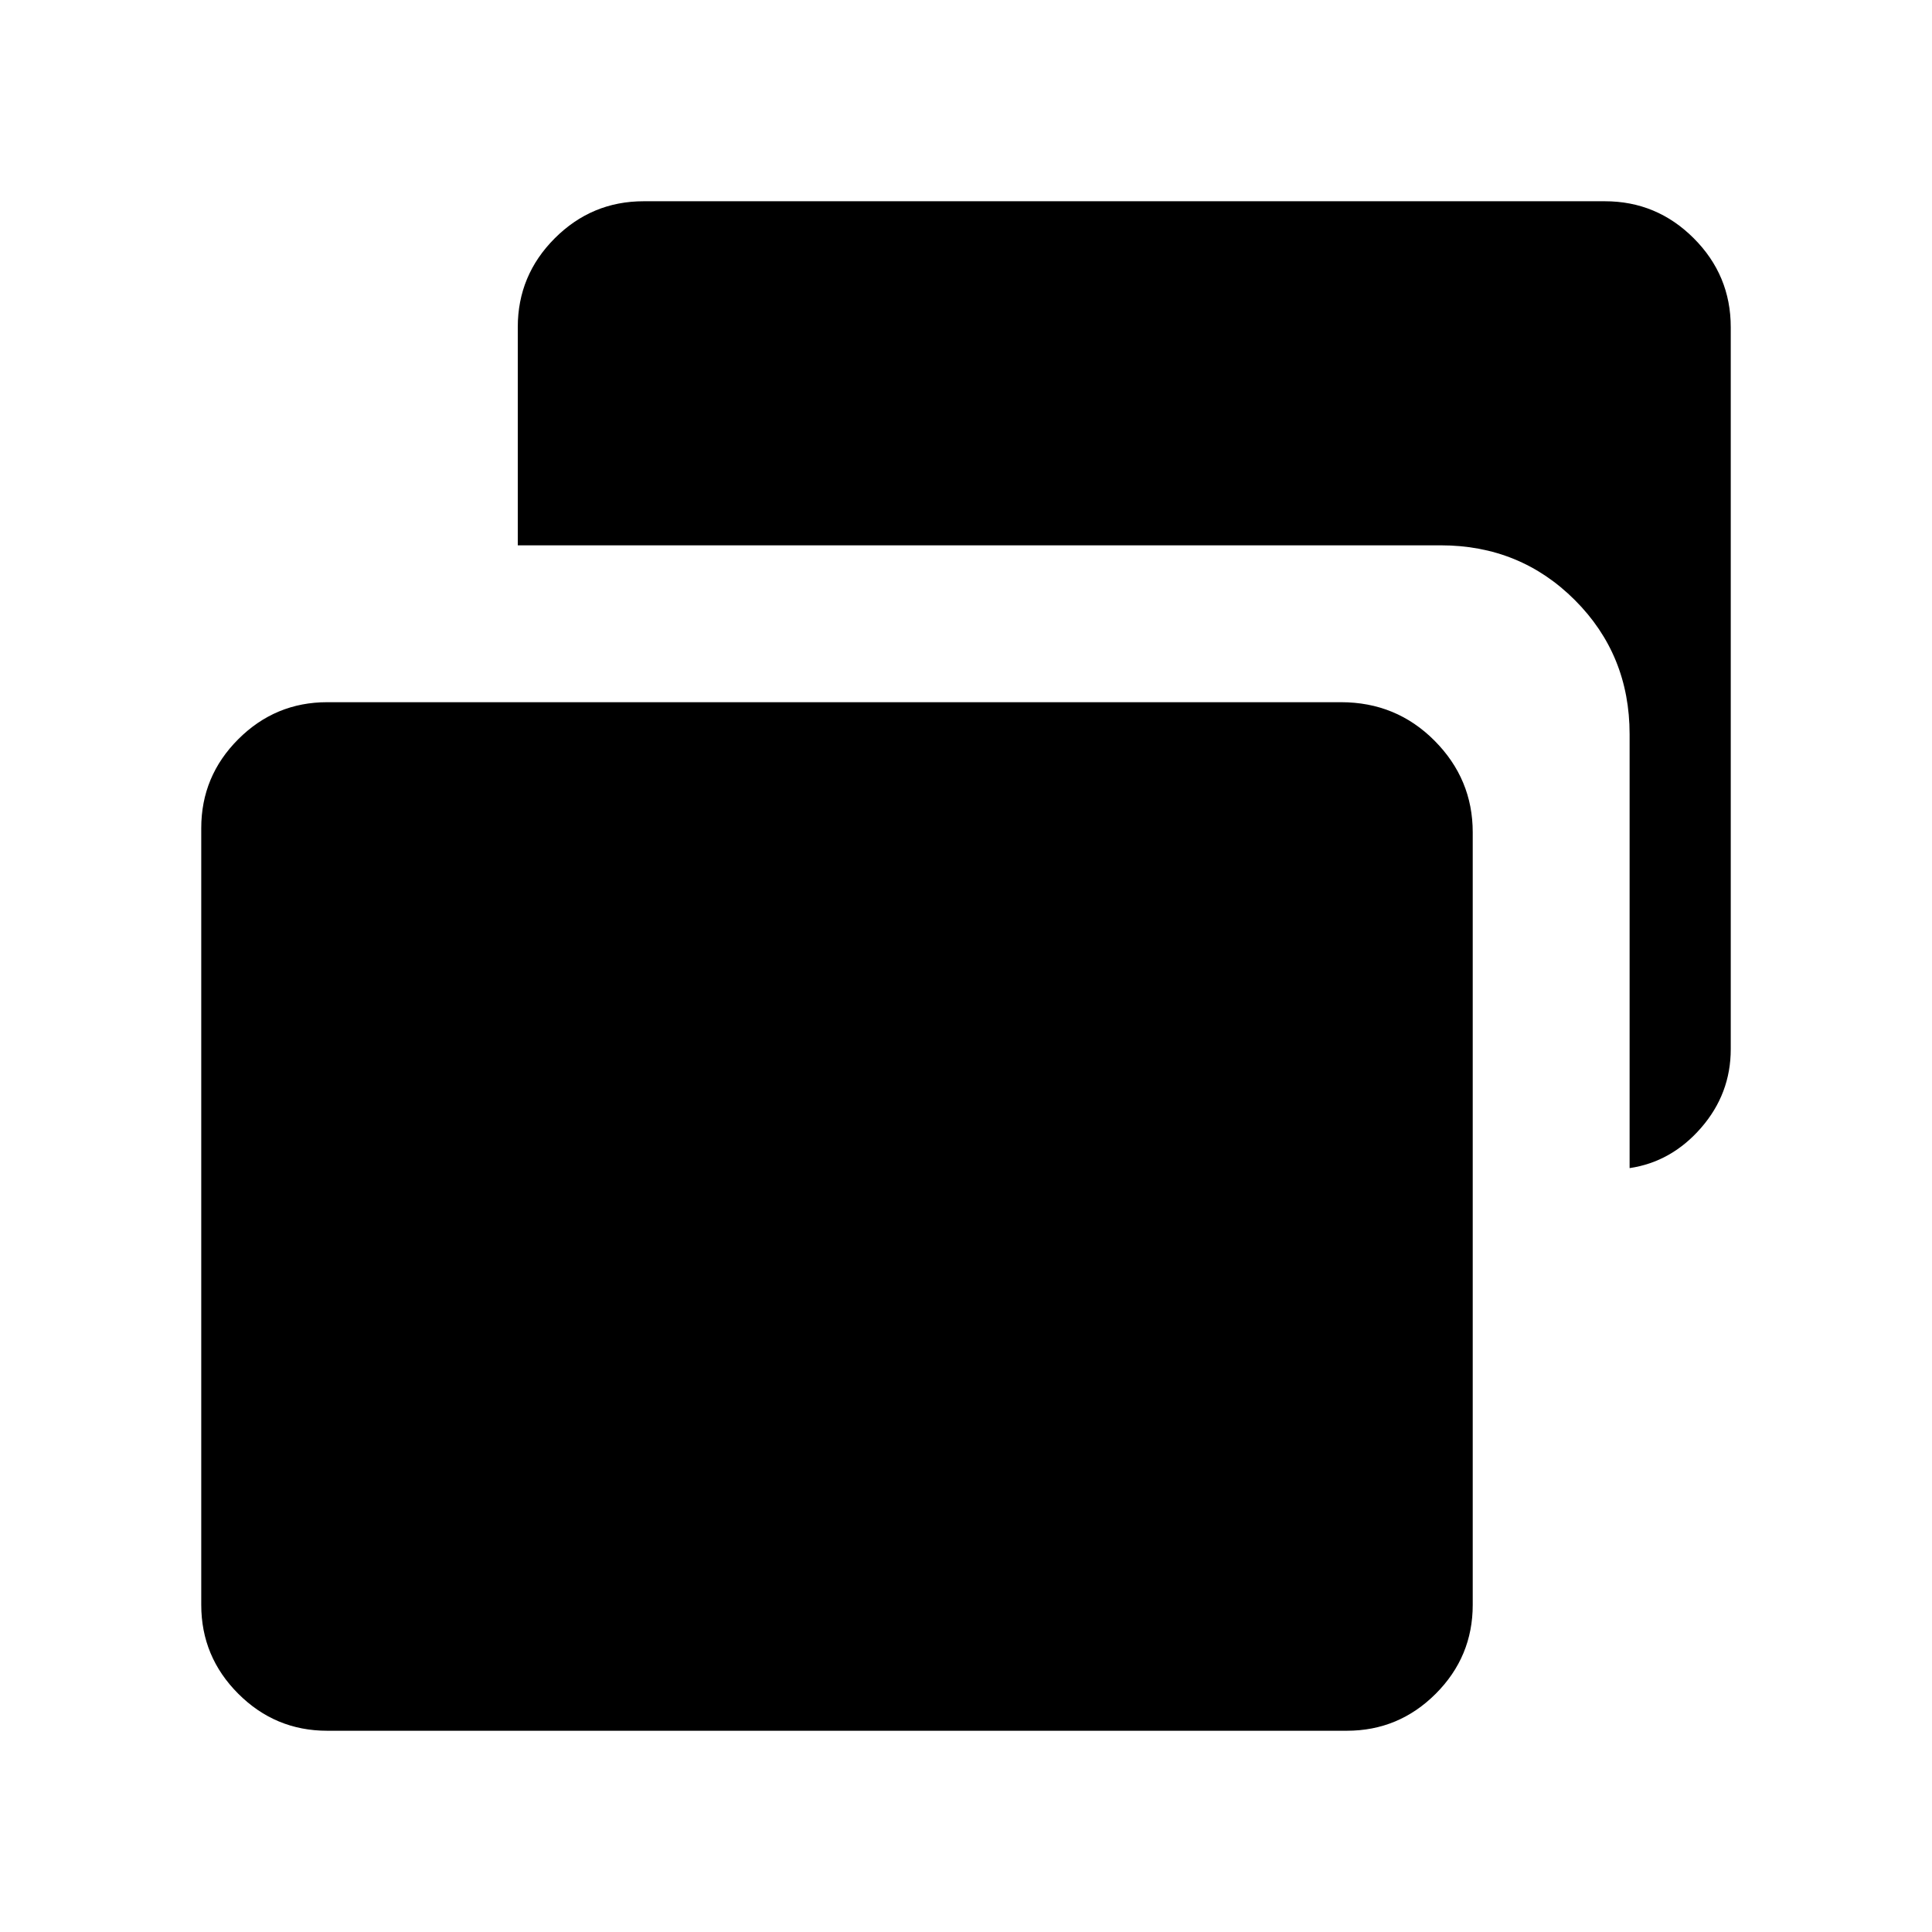 <svg xmlns="http://www.w3.org/2000/svg" height="40" viewBox="0 -960 960 960" width="40"><path d="M809.74-379.57v-215.61q0-39.44-27.2-66.64-27.21-27.21-66.64-27.21H257.28v-108.4q0-25.79 18.39-44.18T319.85-860h477.58q25.79 0 44.18 18.39T860-797.43v358.76q0 22.13-14.73 39.08-14.74 16.95-35.53 20.02ZM162.57-100q-25.79 0-44.18-18.39T100-162.57v-385.94q0-25.79 18.39-44.18t44.18-18.39h503.79q27.4 0 46.42 19.09 19.01 19.1 19.01 45.55v383.87q0 25.79-18.38 44.18Q695.02-100 669.23-100H162.57Z"/></svg>